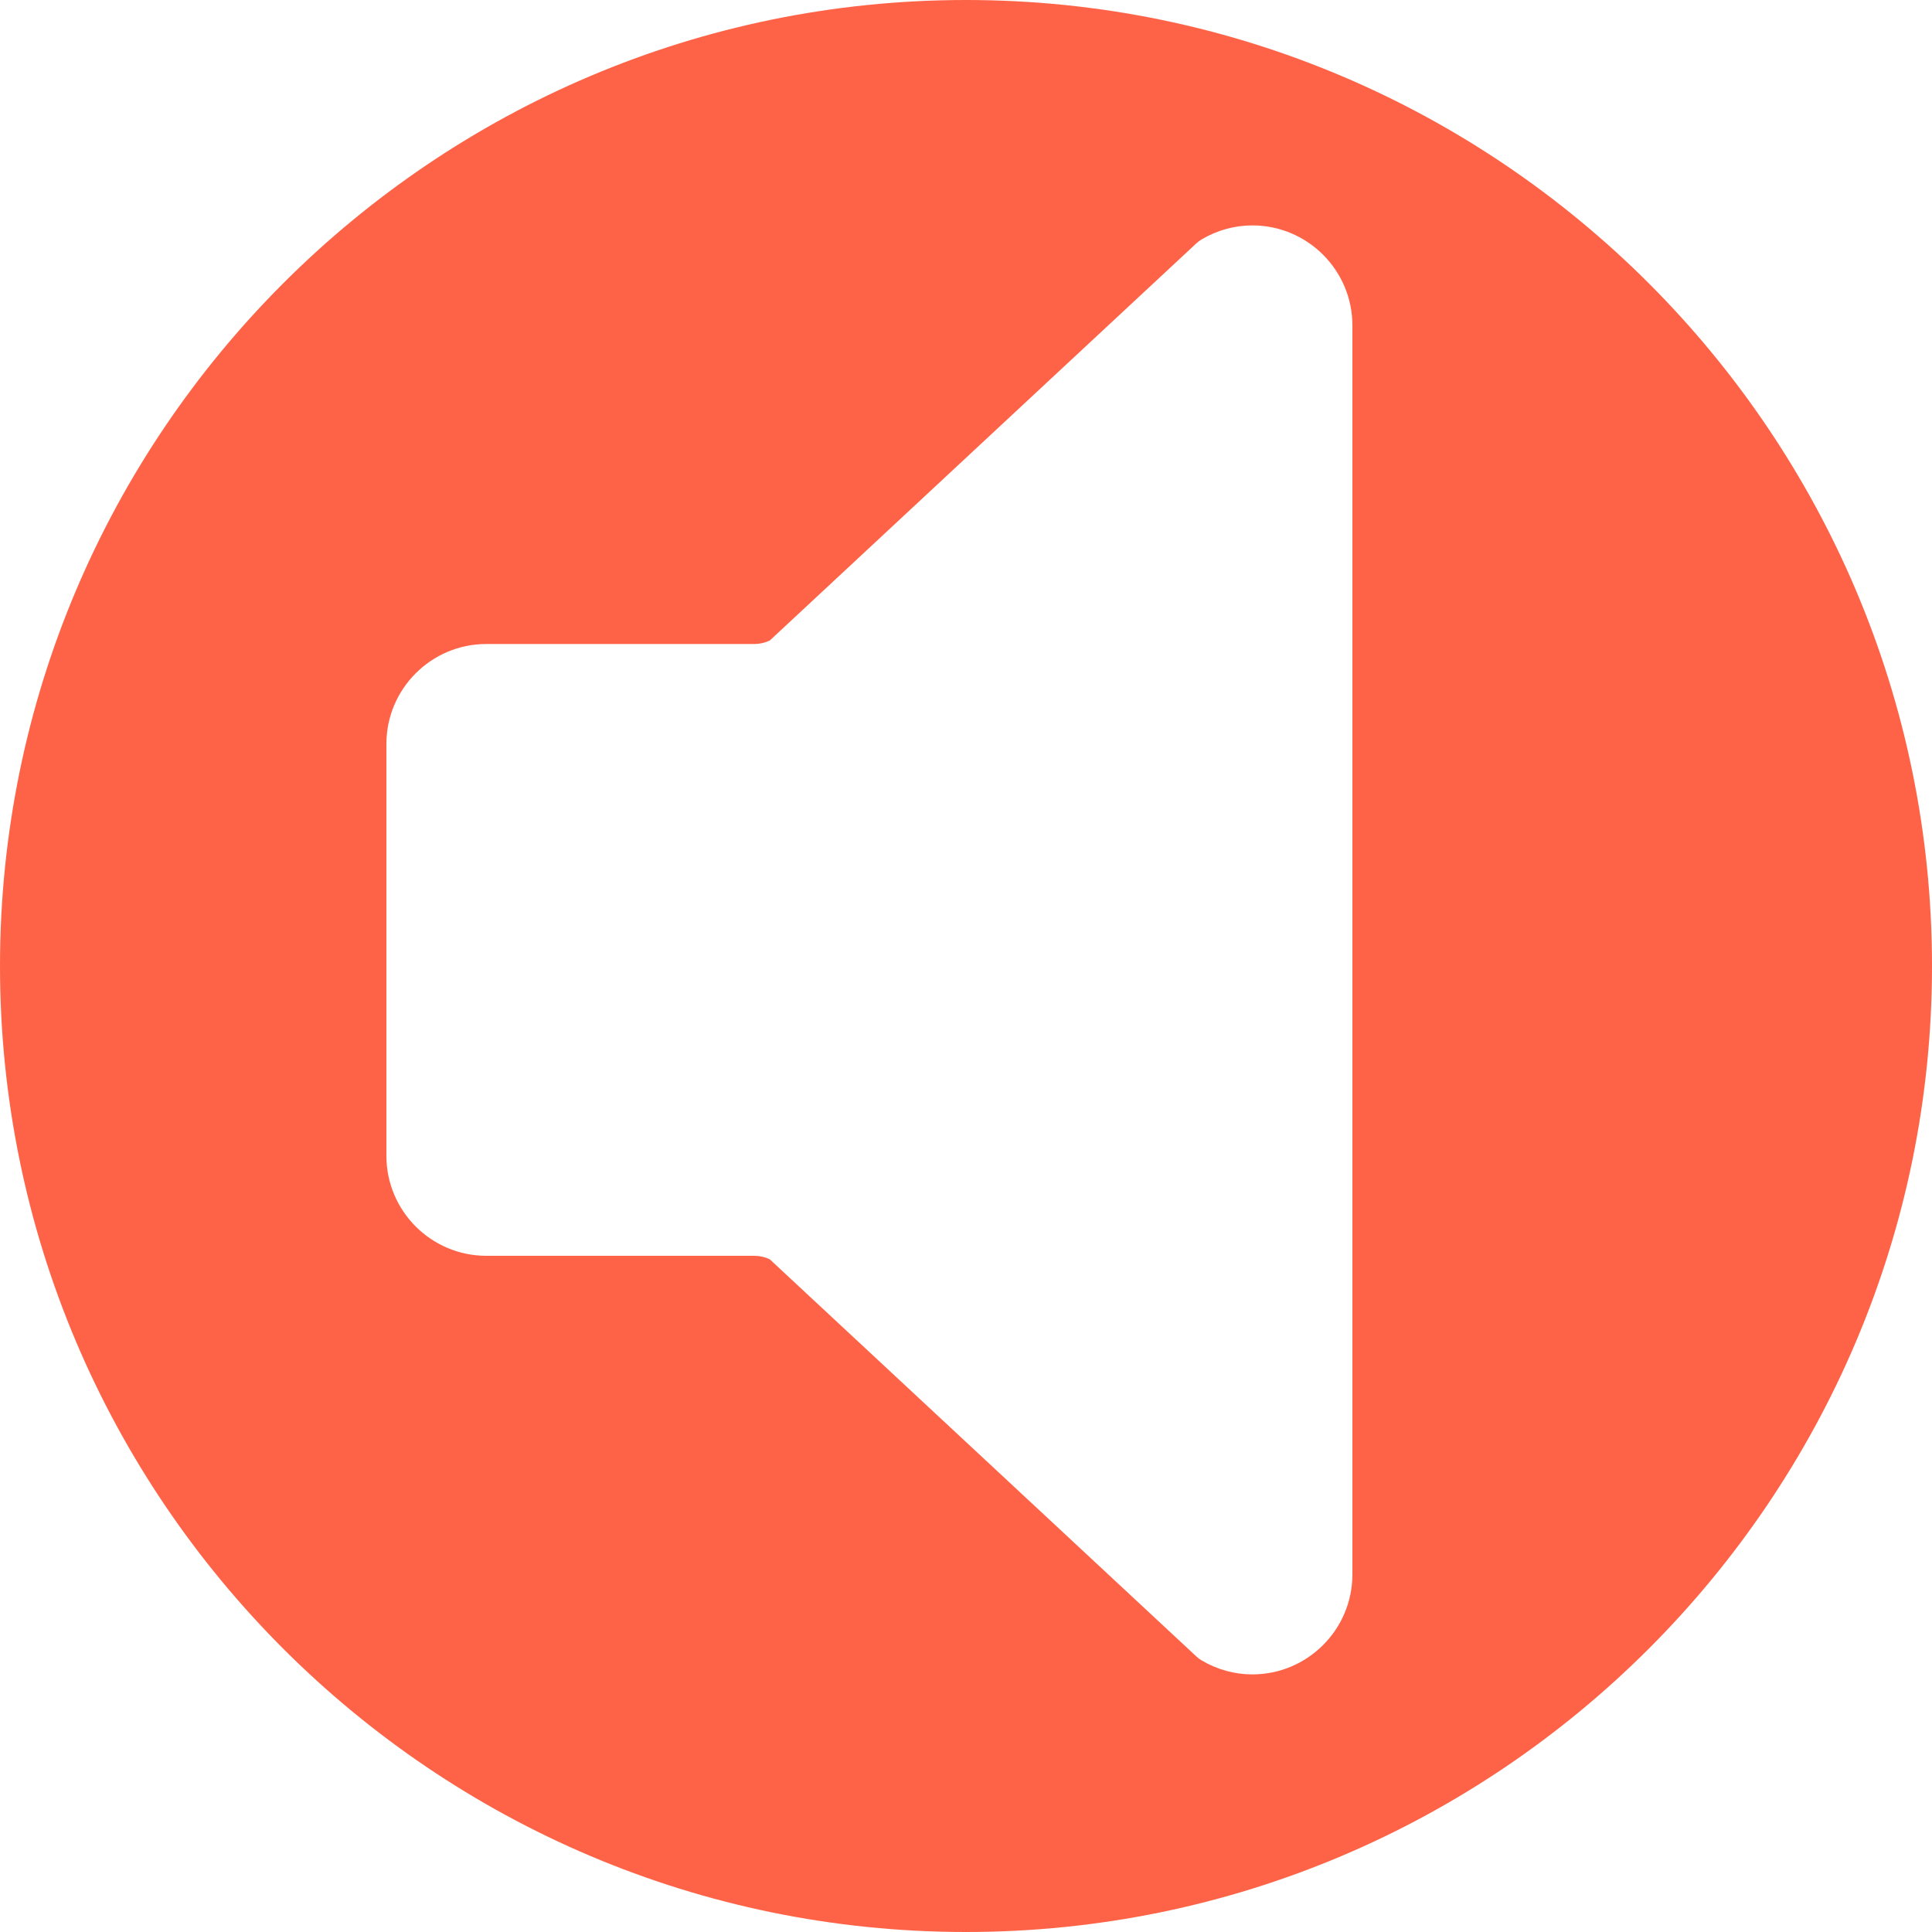 <svg version="1.1" id="Capa_1" xmlns="http://www.w3.org/2000/svg" xmlns:xlink="http://www.w3.org/1999/xlink" x="0px"
	y="0px" viewBox="0 0 60 60" style="enable-background:new 0 0 60 60;" xml:space="preserve">
	<path fill="#ff6347" d="M30,0C13.458,0,0,13.458,0,30s13.458,30,30,30s30-13.458,30-30S46.542,0,30,0z M42,48.894C42,50.606,40.606,52,38.893,52
	c-0.547,0-1.09-0.149-1.571-0.432c-0.063-0.037-0.121-0.081-0.174-0.131L23.906,39.109C23.756,39.037,23.593,39,23.427,39h-8.324
	C13.392,39,12,37.607,12,35.896V23.104C12,21.393,13.392,20,15.104,20h8.324c0.166,0,0.329-0.037,0.479-0.109L37.148,7.563
	c0.053-0.05,0.112-0.094,0.174-0.131C37.803,7.149,38.346,7,38.893,7C40.606,7,42,8.394,42,10.106V48.894z" />
</svg>